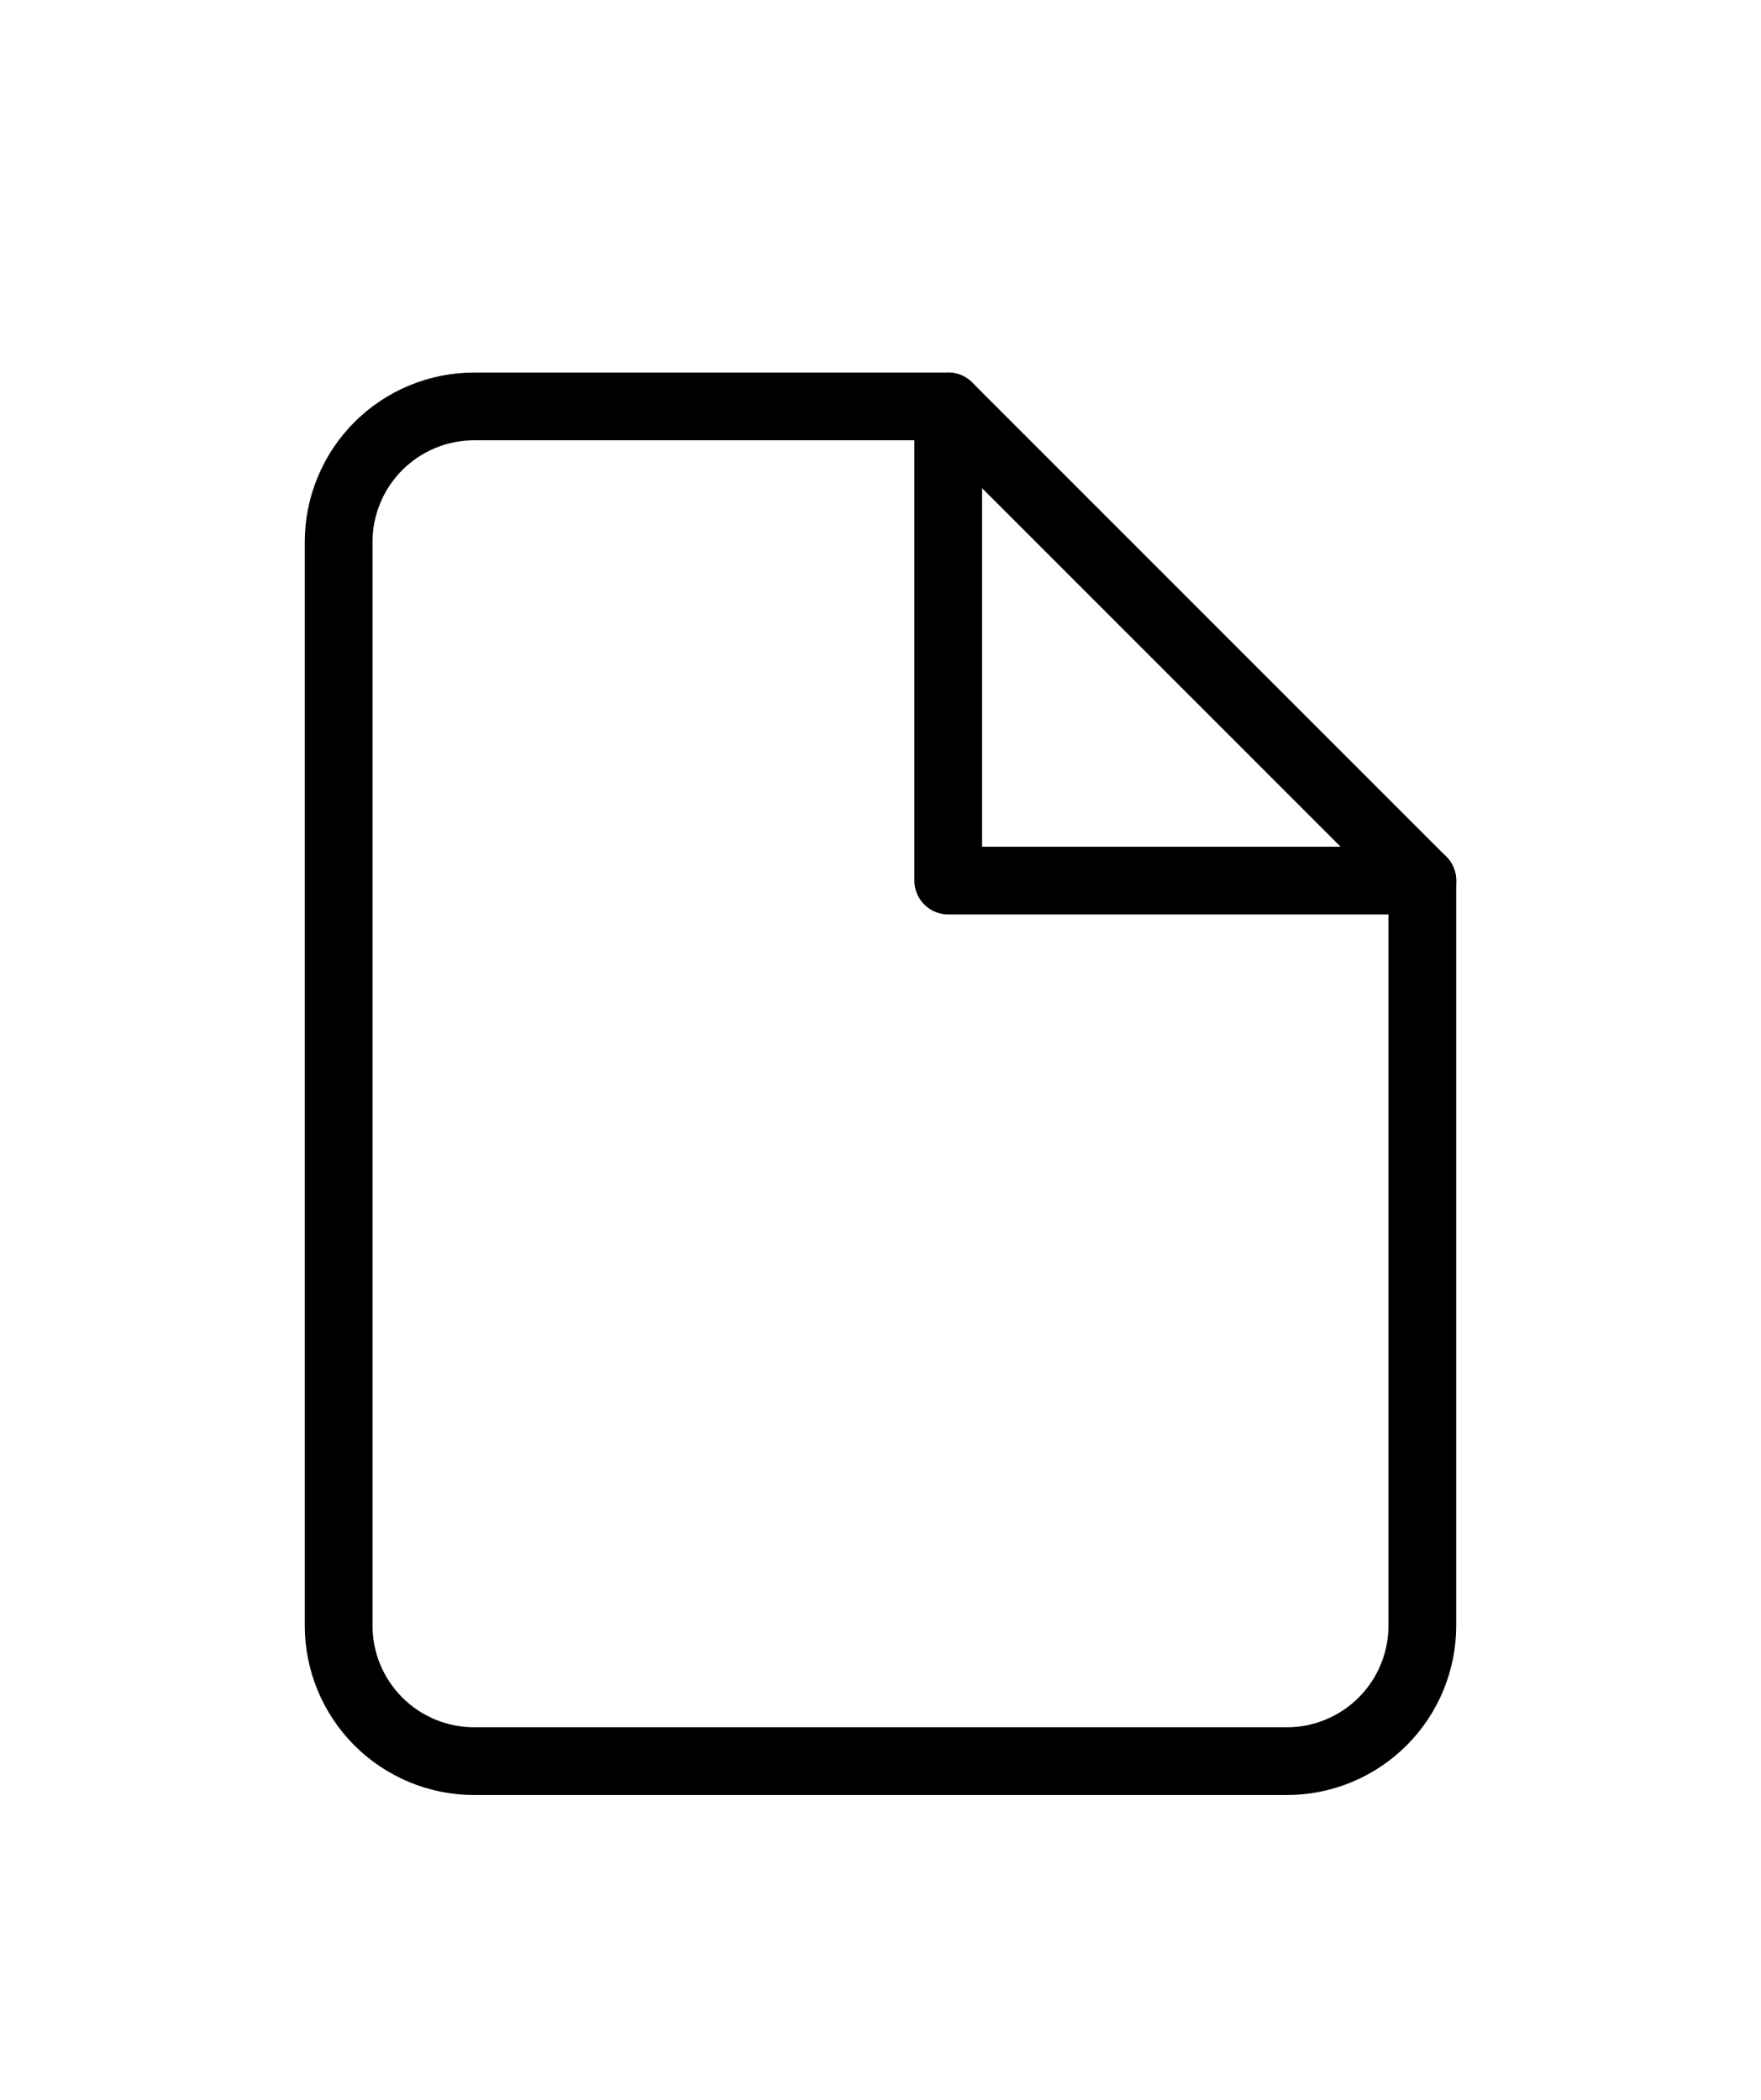 <svg width="26" height="31" viewBox="0 0 26 31" fill="none" xmlns="http://www.w3.org/2000/svg">
    <g filter="url(#filter0_d)">
        <path d="M14 2H7C6.47 2 5.961 2.211 5.586 2.586C5.211 2.961 5 3.47 5 4V20C5 20.53 5.211 21.039 5.586 21.414C5.961 21.789 6.47 22 7 22H19C19.53 22 20.039 21.789 20.414 21.414C20.789 21.039 21 20.53 21 20V9L14 2Z"
              stroke="black" stroke-linecap="round" stroke-linejoin="round"/>
        <path d="M14 2V9H21" stroke="black" stroke-linecap="round" stroke-linejoin="round"/>
    </g>
    <defs>
        <filter id="filter0_d" x="-3" y="0" width="32" height="32" filterUnits="userSpaceOnUse"
                color-interpolation-filters="sRGB">
            <feFlood flood-opacity="0" result="BackgroundImageFix"/>
            <feColorMatrix in="SourceAlpha" type="matrix" values="0 0 0 0 0 0 0 0 0 0 0 0 0 0 0 0 0 0 127 0"/>
            <feOffset dy="4"/>
            <feGaussianBlur stdDeviation="2"/>
            <feColorMatrix type="matrix" values="0 0 0 0 0 0 0 0 0 0 0 0 0 0 0 0 0 0 0.25 0"/>
            <feBlend mode="normal" in2="BackgroundImageFix" result="effect1_dropShadow"/>
            <feBlend mode="normal" in="SourceGraphic" in2="effect1_dropShadow" result="shape"/>
        </filter>
    </defs>
</svg>
